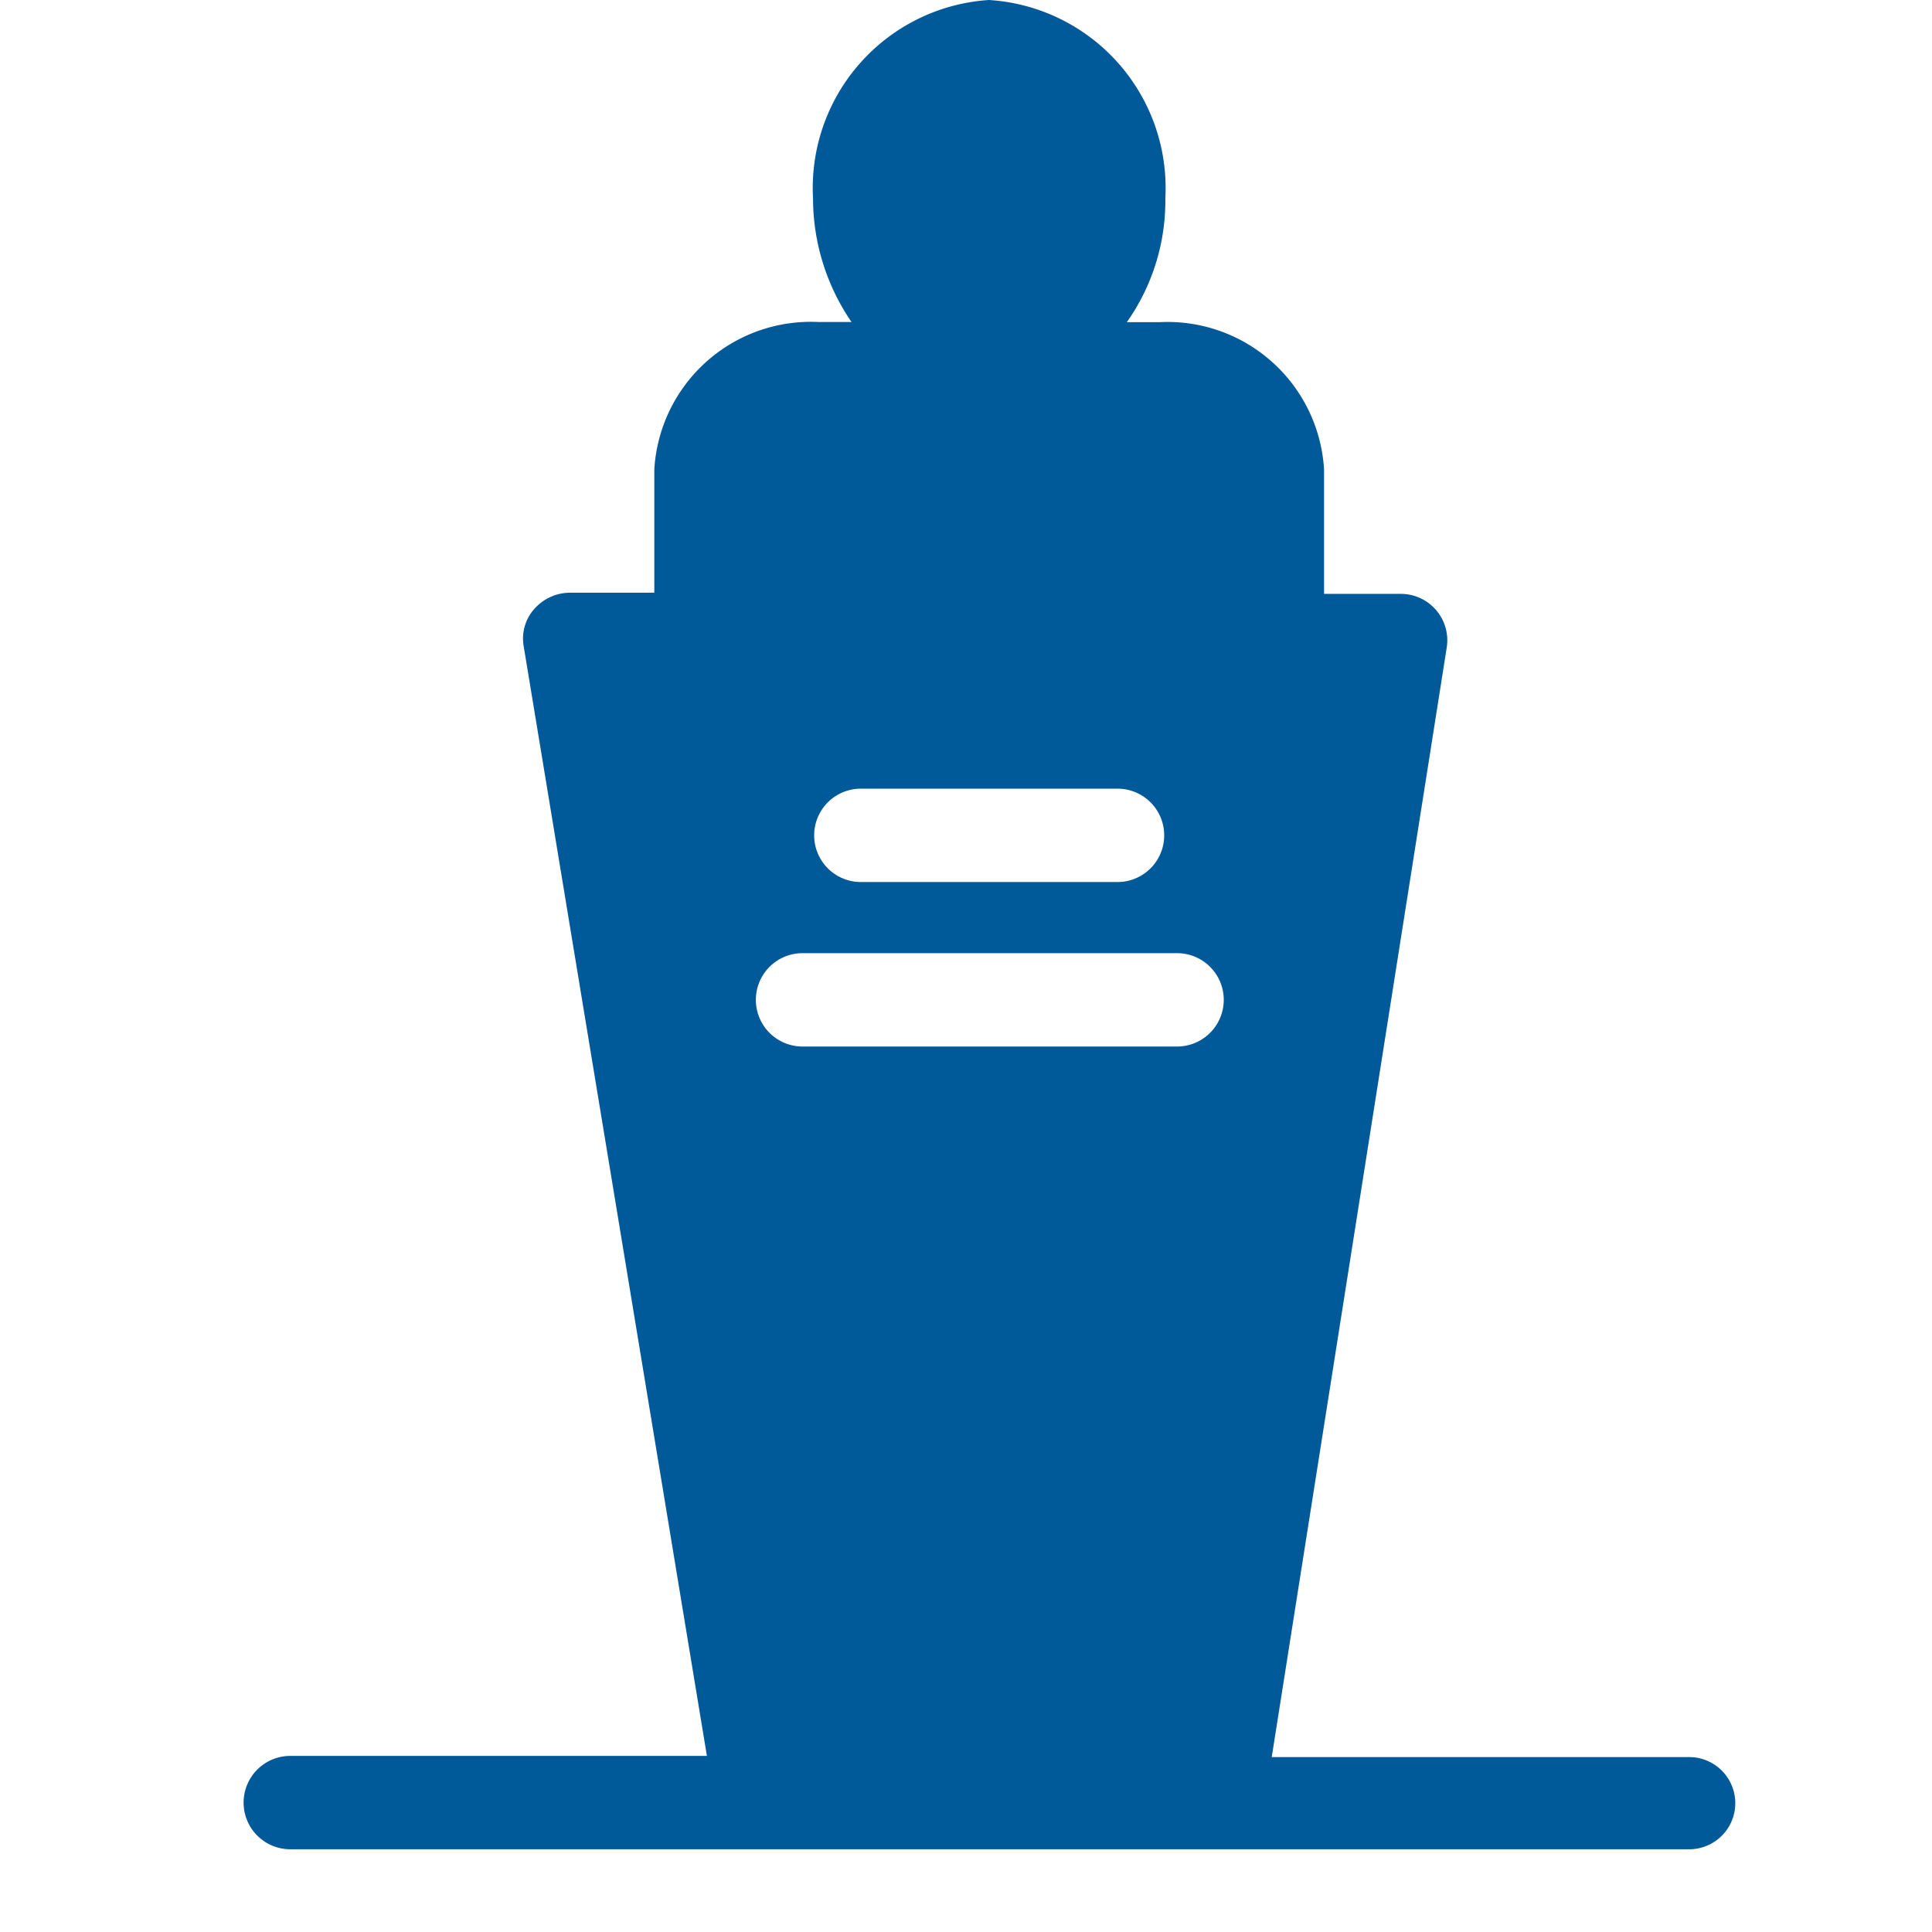 <svg xmlns="http://www.w3.org/2000/svg" xmlns:xlink="http://www.w3.org/1999/xlink" width="28" height="28" viewBox="0 0 28 28">
  <defs>
    <clipPath id="clip-ic_gobierno">
      <rect width="28" height="28"/>
    </clipPath>
  </defs>
  <g id="ic_gobierno" clip-path="url(#clip-ic_gobierno)">
    <rect width="28" height="28" fill="transparent"/>
    <g id="Grupo_10424" data-name="Grupo 10424" transform="translate(-5174 -595)">
      <rect id="Rectángulo_4435" data-name="Rectángulo 4435" width="27" height="27" transform="translate(5175 595)" fill="none"/>
      <g id="Grupo_3484" data-name="Grupo 3484" transform="translate(5177.531 595)">
        <path id="Trazado_1079" data-name="Trazado 1079" d="M20.95,25.465H14.9l2.536-16.08a.673.673,0,0,0-.659-.778H15.658V6.8a2.273,2.273,0,0,0-2.384-2.131H12.8a3.05,3.05,0,0,0,.558-1.792A2.731,2.731,0,0,0,10.8,0,2.731,2.731,0,0,0,8.252,2.875,3.174,3.174,0,0,0,8.81,4.667H8.336A2.273,2.273,0,0,0,5.952,6.8V8.59H4.735a.693.693,0,0,0-.524.237.645.645,0,0,0-.152.541l2.655,16.08H.676a.676.676,0,1,0,0,1.353H20.95a.668.668,0,1,0,0-1.336ZM8.945,11.43h3.72a.676.676,0,0,1,0,1.353H8.945a.676.676,0,1,1,0-1.353Zm4.582,3.737H8.1a.676.676,0,1,1,0-1.353h5.428a.676.676,0,1,1,0,1.353Zm0,0" fill="#005999"/>
      </g>
    </g>
  </g>
</svg>
